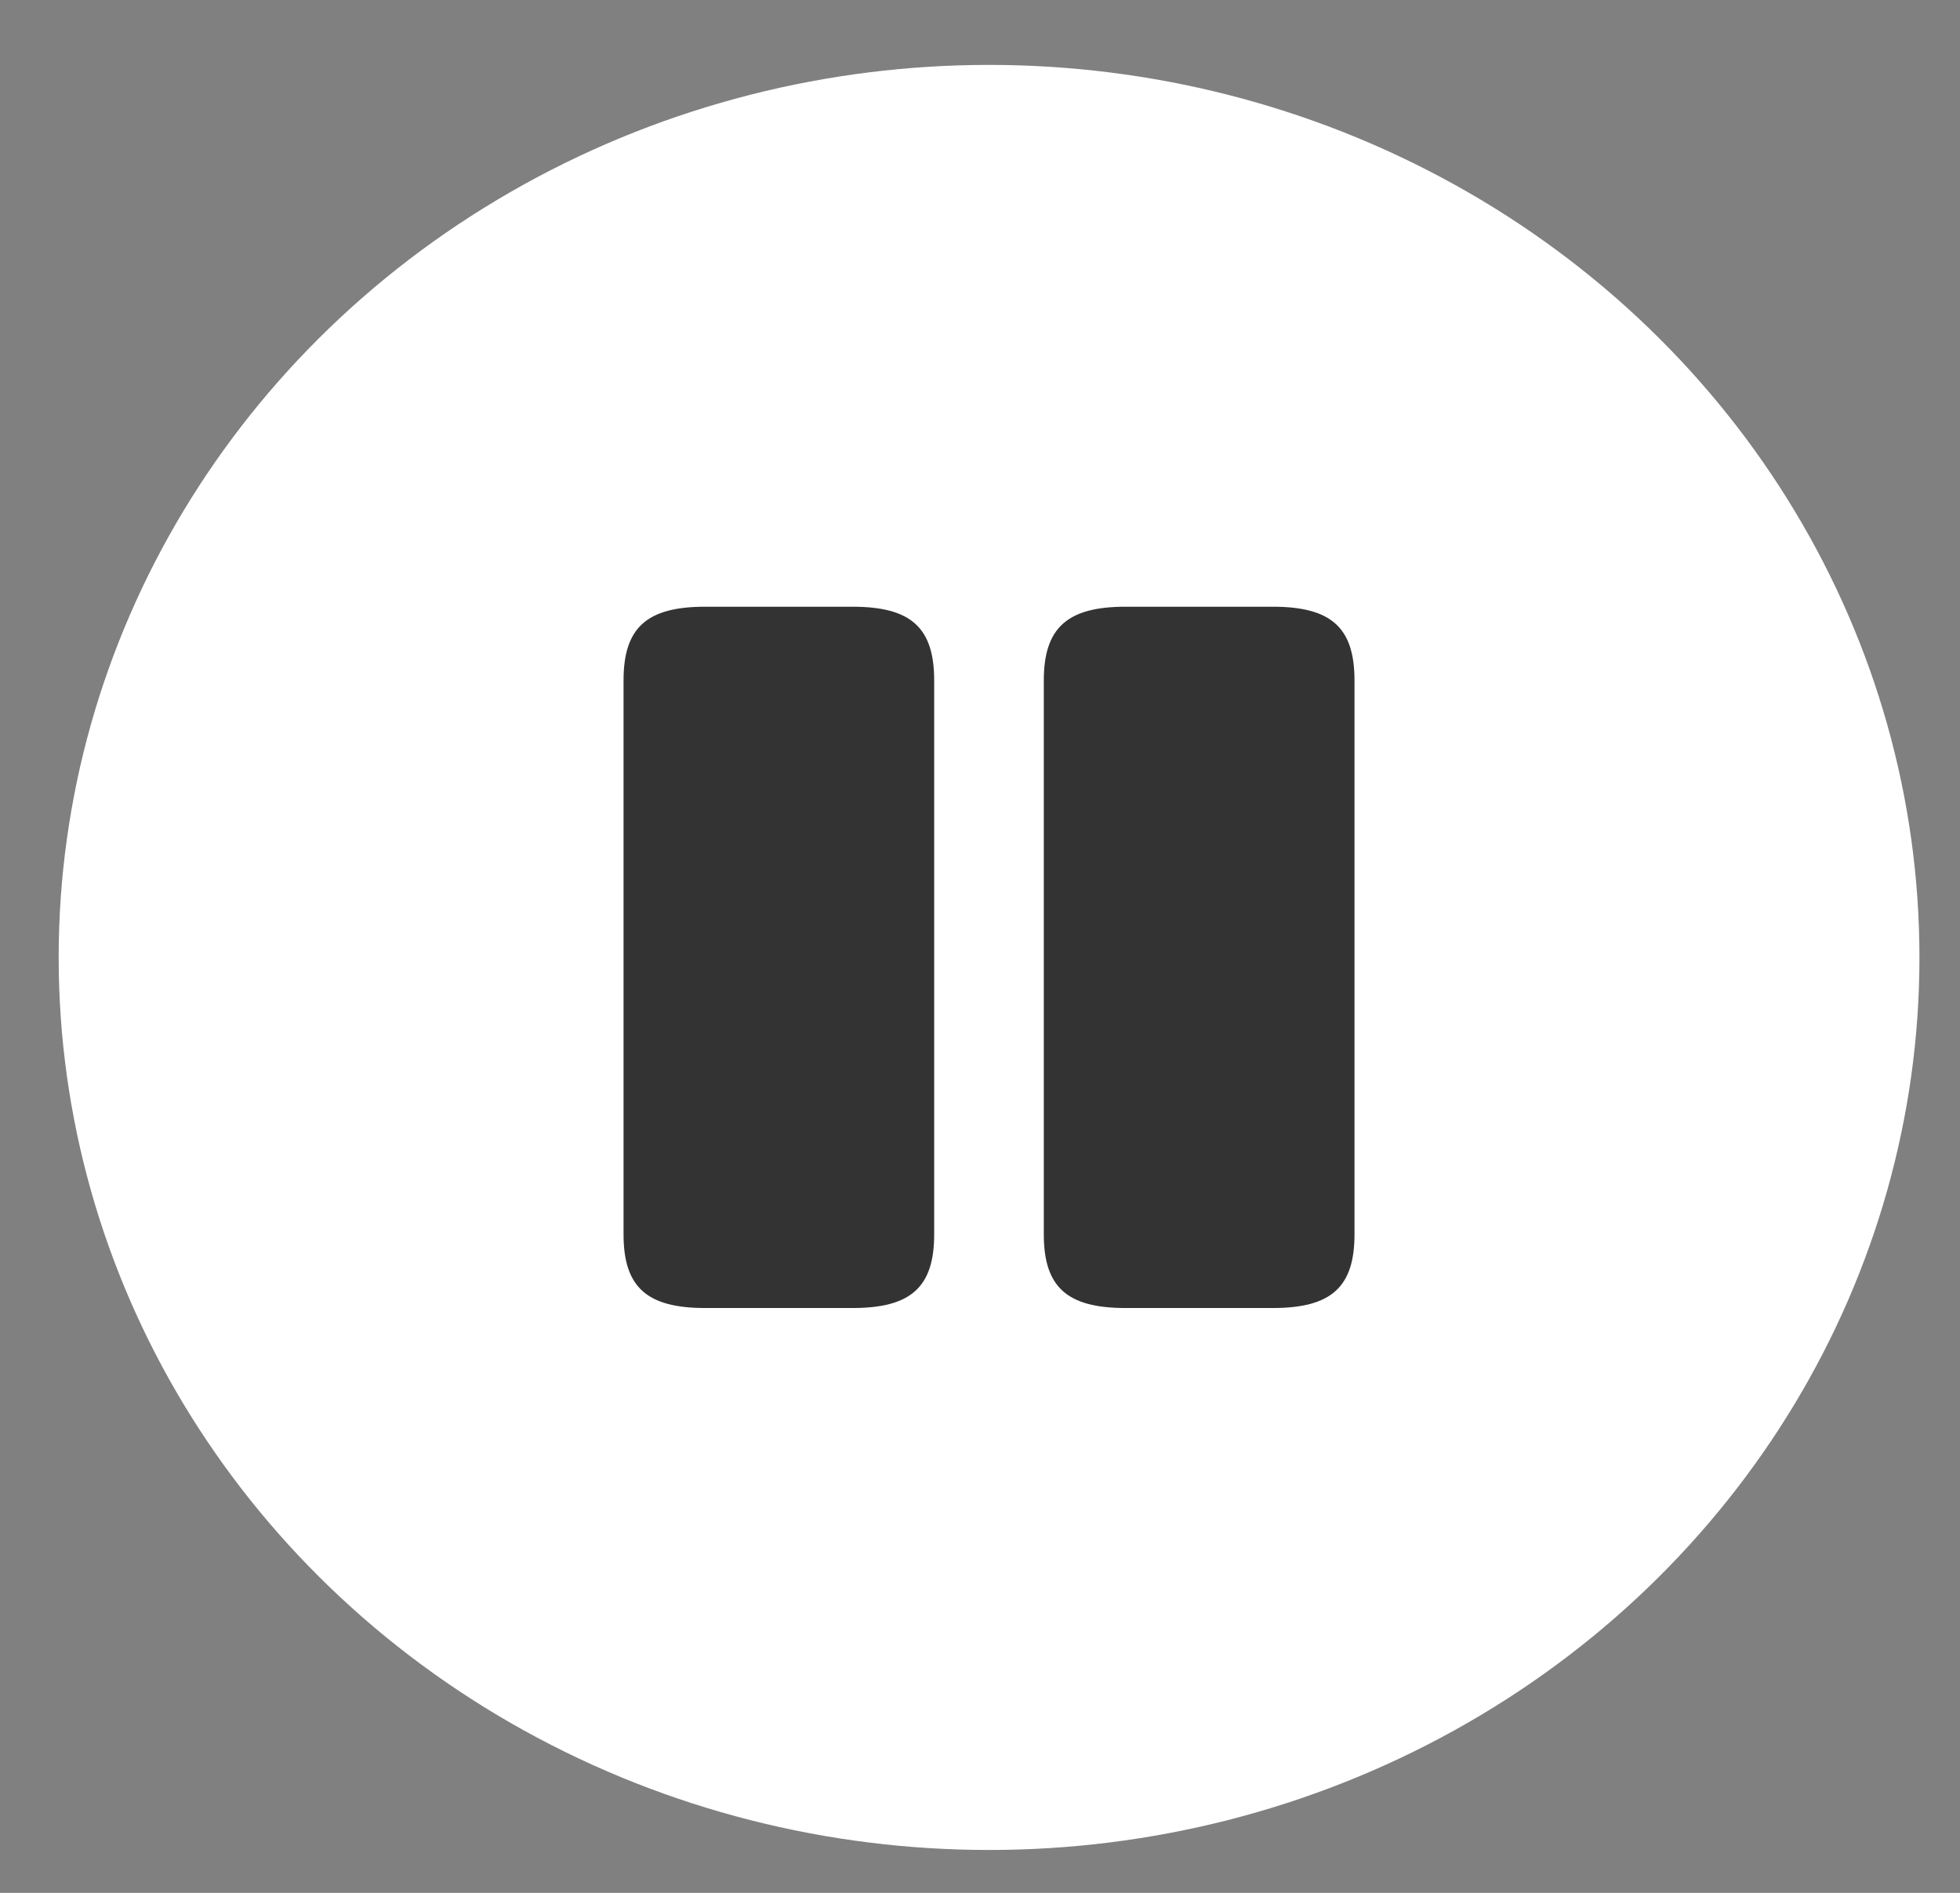 <svg width="29" height="28" viewBox="0 0 29 28" fill="none" xmlns="http://www.w3.org/2000/svg">
<rect x="0" y="0" width="29" height="28" fill="#808080" stroke="none"/>
<ellipse cx="14.634" cy="14.163" rx="13.766" ry="13.203" fill="white"/>
<path d="M13.822 18.26V10.065C13.822 9.286 13.48 8.975 12.615 8.975H10.433C9.568 8.975 9.226 9.286 9.226 10.065V18.26C9.226 19.038 9.568 19.349 10.433 19.349H12.615C13.48 19.349 13.822 19.038 13.822 18.26Z" fill="#333333"/>
<path d="M20.041 18.26V10.065C20.041 9.286 19.699 8.975 18.833 8.975H16.652C15.793 8.975 15.444 9.286 15.444 10.065V18.26C15.444 19.038 15.787 19.349 16.652 19.349H18.833C19.699 19.349 20.041 19.038 20.041 18.26Z" fill="#333333"/>
</svg>
